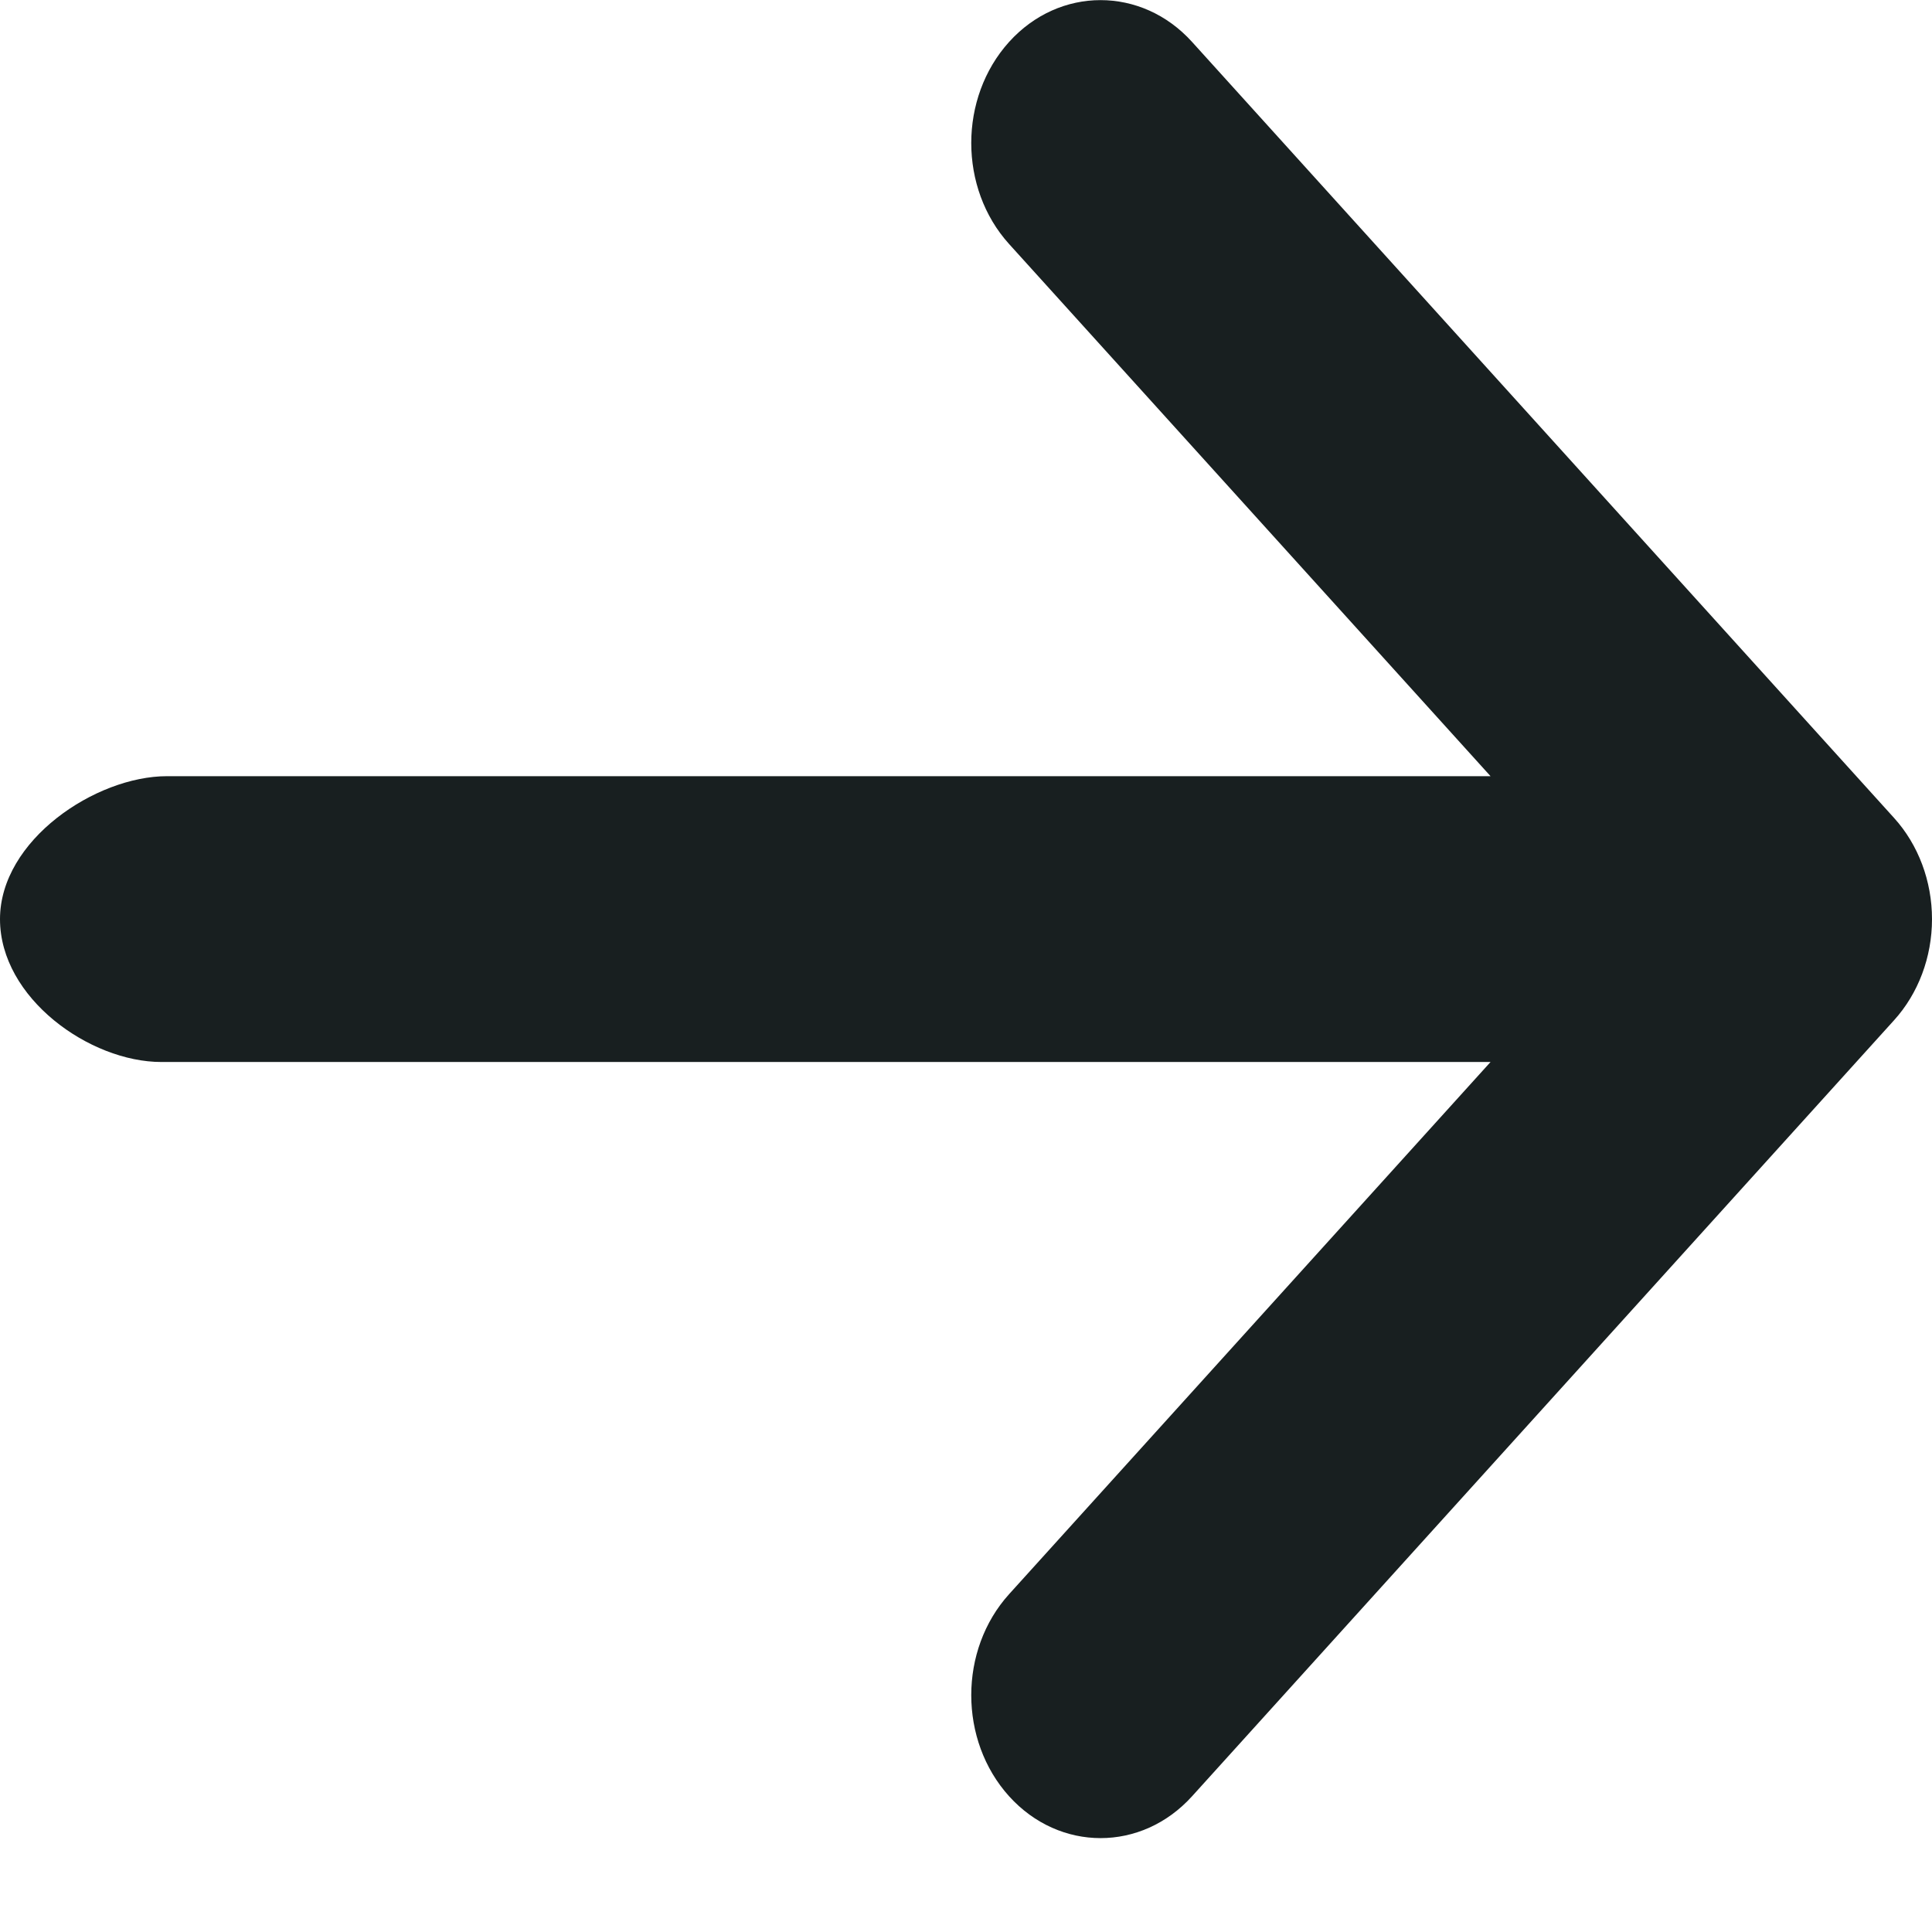 <svg width="16" height="16" viewBox="0 0 16 16" fill="none" xmlns="http://www.w3.org/2000/svg">
<path fill-rule="evenodd" clip-rule="evenodd" d="M1.336 8.795L12.344 8.795L8.357 13.202C7.939 13.664 7.939 14.413 8.357 14.876C8.775 15.338 9.454 15.338 9.872 14.876L15.686 8.449C15.887 8.227 16 7.926 16 7.612C16 7.297 15.887 6.996 15.686 6.774L9.872 0.347C9.663 0.116 9.389 0.001 9.114 0.001C8.84 0.001 8.566 0.116 8.357 0.347C7.939 0.81 7.939 1.559 8.357 2.021L12.344 6.428L1.383 6.428C0.792 6.428 7.22517e-07 6.958 6.65386e-07 7.612C6.08208e-07 8.266 0.744 8.795 1.336 8.795Z" fill="#181F20"/>
</svg>
